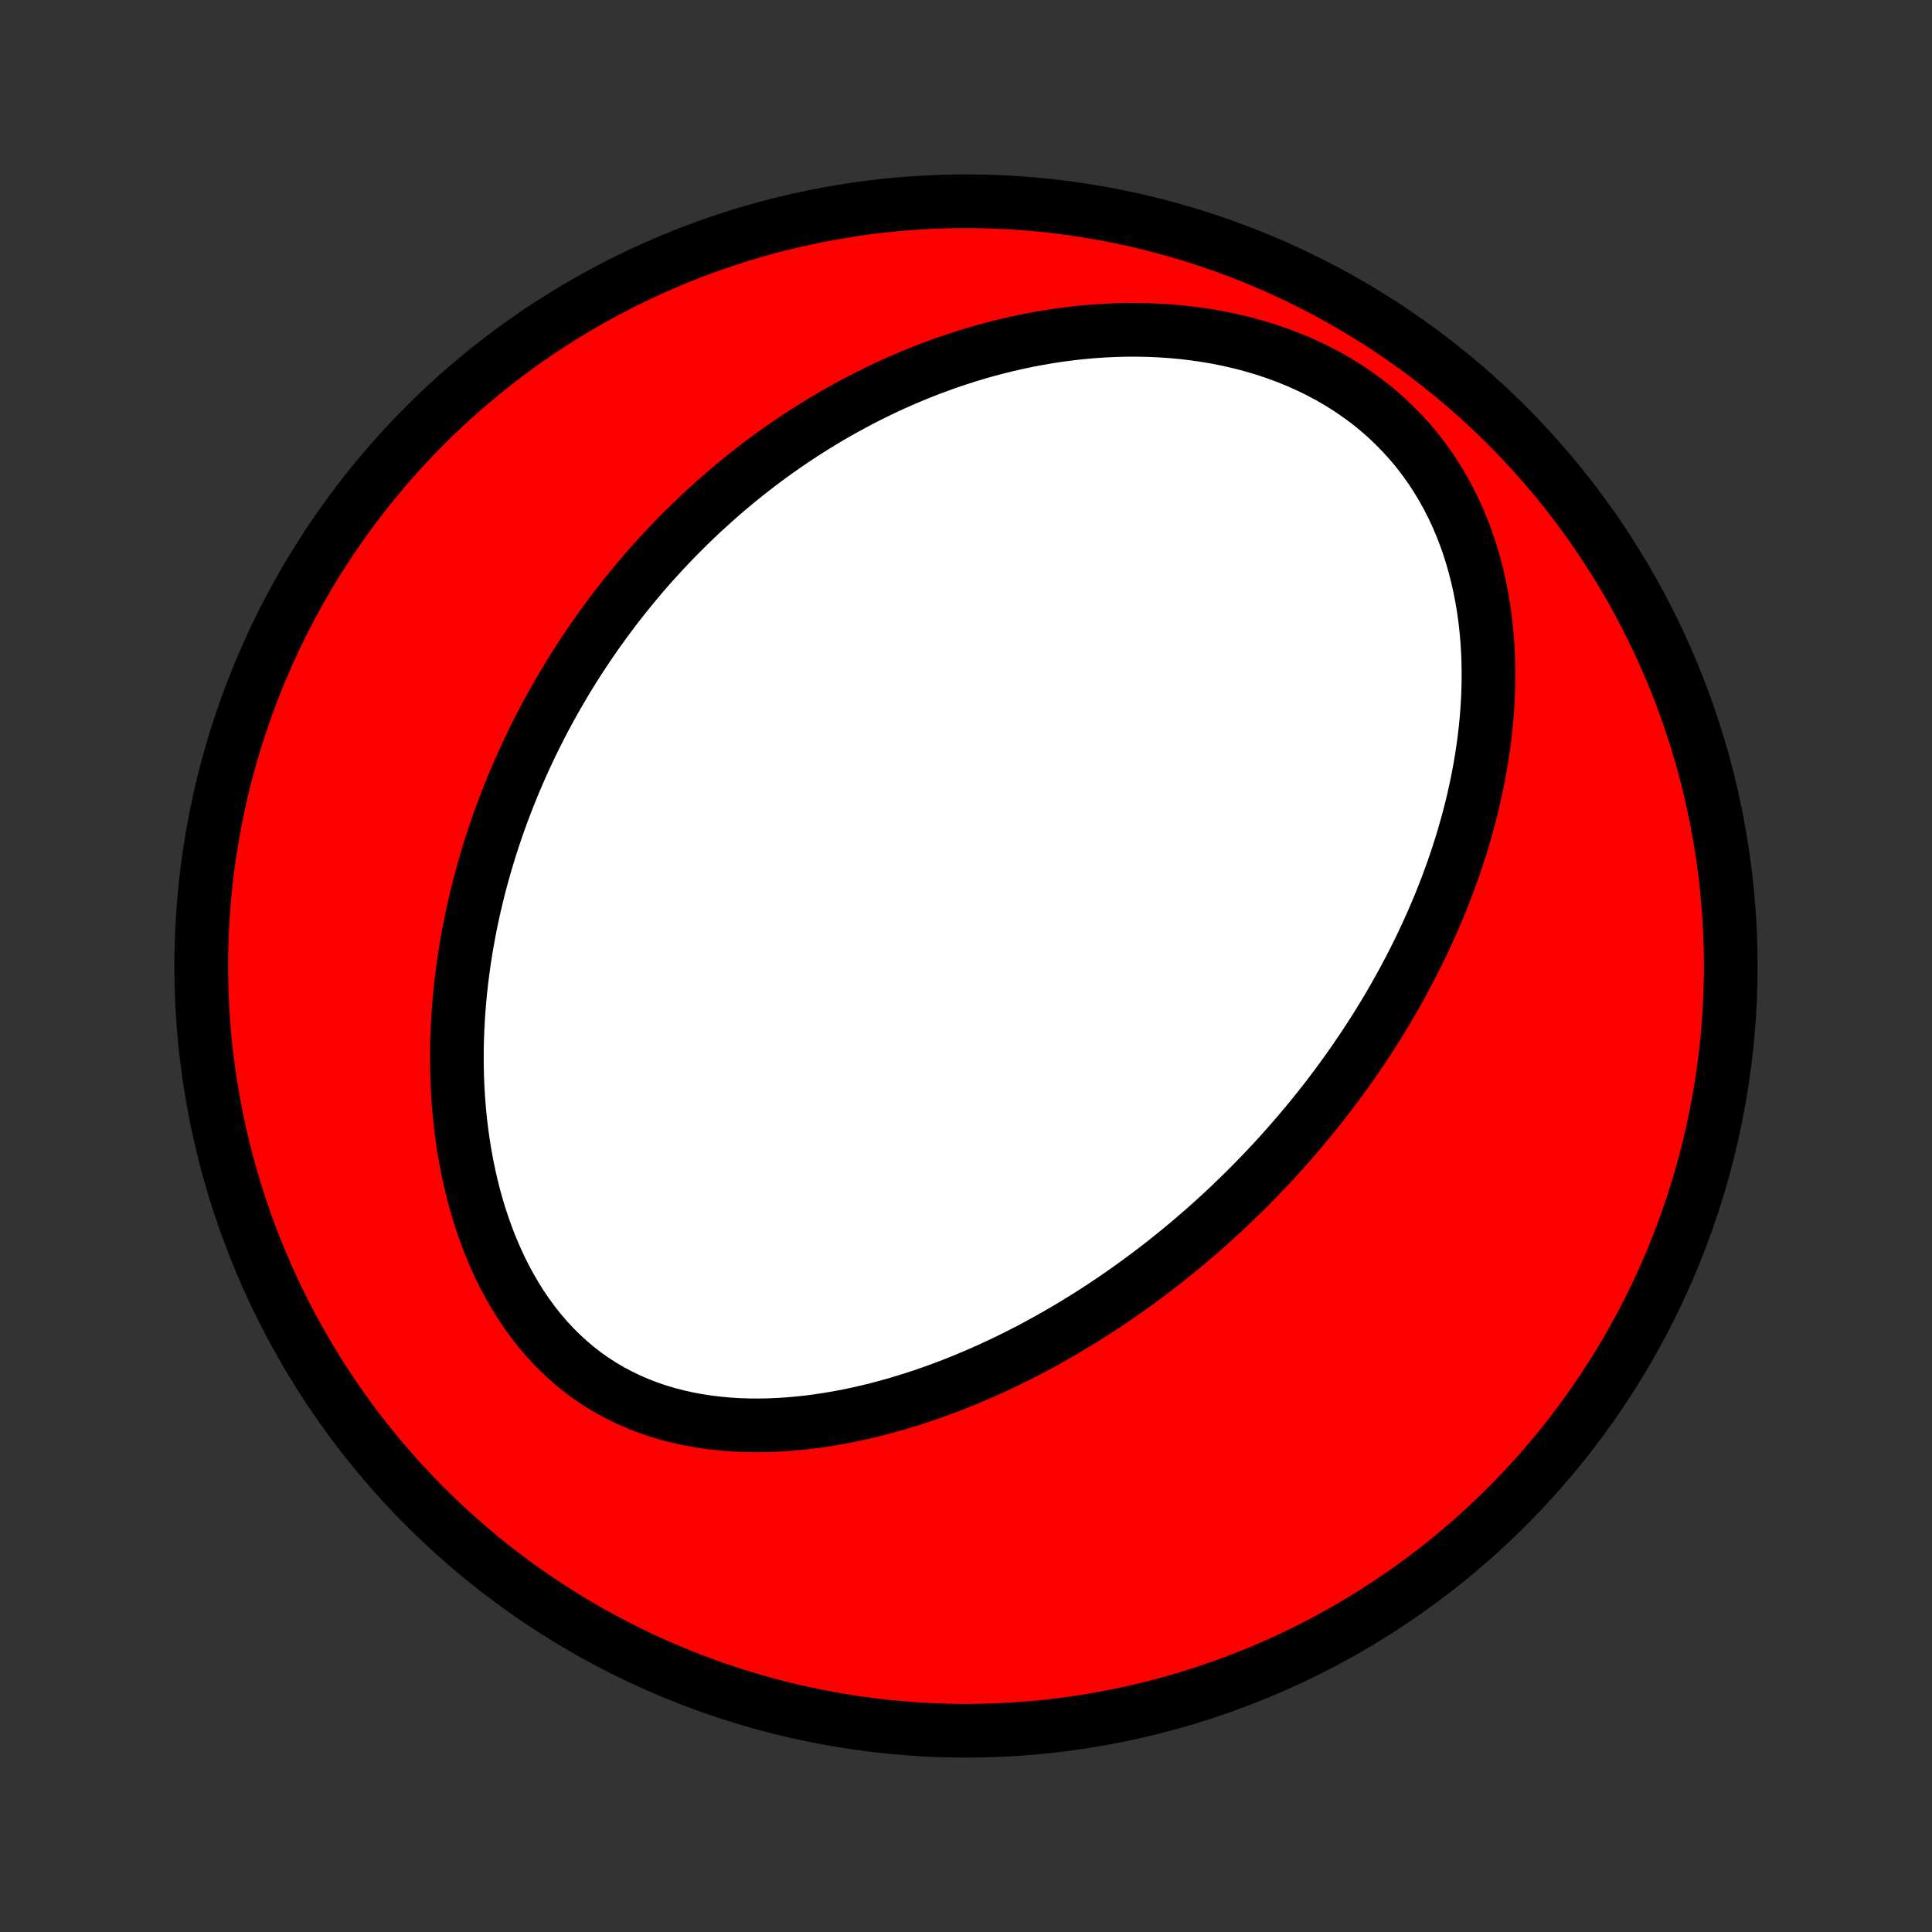 <?xml version="1.0" encoding="utf-8" standalone="no"?>
<!DOCTYPE svg PUBLIC "-//W3C//DTD SVG 1.1//EN"
  "http://www.w3.org/Graphics/SVG/1.1/DTD/svg11.dtd">
<!-- Created with matplotlib (http://matplotlib.org/) -->
<svg height="72pt" version="1.1" viewBox="0 0 72 72" width="72pt" xmlns="http://www.w3.org/2000/svg" xmlns:xlink="http://www.w3.org/1999/xlink">
 <rect x="0" y="0" width="72" height="72" fill="#333333" stroke="none"/>
 <defs>
  <style type="text/css">
*{stroke-linecap:butt;stroke-linejoin:round;}
  </style>
 </defs>
 <g id="figure_1">
  <g id="patch_1">
   <path d="
M0 72
L72 72
L72 0
L0 0
z
" style="fill:none;"/>
  </g>
  <g id="axes_1">
   <g id="PatchCollection_1">
    <defs>
     <path d="
M36 -7.5
C43.558 -7.5 50.808 -10.503 56.153 -15.848
C61.497 -21.192 64.5 -28.442 64.5 -36
C64.5 -43.558 61.497 -50.808 56.153 -56.153
C50.808 -61.497 43.558 -64.5 36 -64.5
C28.442 -64.5 21.192 -61.497 15.848 -56.153
C10.503 -50.808 7.5 -43.558 7.5 -36
C7.5 -28.442 10.503 -21.192 15.848 -15.848
C21.192 -10.503 28.442 -7.5 36 -7.5
z
" id="C0_0_a811fe30f3"/>
     <path d="
M47.929 -29.241
L47.748 -29.039
L47.565 -28.838
L47.381 -28.638
L47.195 -28.44
L47.007 -28.242
L46.817 -28.047
L46.626 -27.852
L46.433 -27.658
L46.238 -27.466
L46.041 -27.275
L45.842 -27.084
L45.641 -26.895
L45.438 -26.707
L45.233 -26.52
L45.026 -26.334
L44.817 -26.15
L44.605 -25.966
L44.391 -25.783
L44.175 -25.601
L43.957 -25.42
L43.736 -25.241
L43.513 -25.062
L43.287 -24.884
L43.058 -24.707
L42.827 -24.532
L42.594 -24.358
L42.357 -24.184
L42.118 -24.012
L41.876 -23.841
L41.631 -23.671
L41.383 -23.502
L41.132 -23.334
L40.877 -23.168
L40.62 -23.003
L40.36 -22.84
L40.096 -22.678
L39.829 -22.517
L39.559 -22.359
L39.285 -22.201
L39.008 -22.046
L38.727 -21.892
L38.443 -21.74
L38.155 -21.59
L37.863 -21.443
L37.568 -21.297
L37.269 -21.154
L36.967 -21.014
L36.66 -20.875
L36.35 -20.74
L36.036 -20.608
L35.719 -20.479
L35.397 -20.352
L35.072 -20.23
L34.743 -20.111
L34.41 -19.996
L34.074 -19.884
L33.734 -19.778
L33.39 -19.675
L33.043 -19.578
L32.693 -19.485
L32.339 -19.398
L31.981 -19.316
L31.621 -19.24
L31.258 -19.171
L30.892 -19.108
L30.523 -19.052
L30.152 -19.003
L29.779 -18.962
L29.404 -18.929
L29.028 -18.904
L28.65 -18.888
L28.271 -18.881
L27.891 -18.884
L27.511 -18.897
L27.132 -18.921
L26.753 -18.956
L26.374 -19.002
L25.998 -19.059
L25.623 -19.13
L25.252 -19.212
L24.883 -19.308
L24.518 -19.417
L24.157 -19.54
L23.802 -19.677
L23.451 -19.828
L23.108 -19.993
L22.77 -20.172
L22.44 -20.366
L22.118 -20.574
L21.804 -20.796
L21.499 -21.032
L21.203 -21.282
L20.917 -21.545
L20.64 -21.82
L20.374 -22.108
L20.119 -22.407
L19.874 -22.717
L19.64 -23.037
L19.416 -23.367
L19.204 -23.706
L19.003 -24.053
L18.812 -24.407
L18.632 -24.768
L18.463 -25.135
L18.305 -25.508
L18.157 -25.885
L18.019 -26.266
L17.891 -26.651
L17.773 -27.038
L17.665 -27.428
L17.566 -27.82
L17.476 -28.212
L17.396 -28.606
L17.324 -29
L17.26 -29.394
L17.205 -29.788
L17.157 -30.181
L17.117 -30.573
L17.085 -30.964
L17.06 -31.353
L17.042 -31.741
L17.031 -32.126
L17.027 -32.51
L17.028 -32.891
L17.036 -33.269
L17.05 -33.645
L17.07 -34.017
L17.095 -34.387
L17.125 -34.754
L17.16 -35.118
L17.201 -35.479
L17.246 -35.837
L17.296 -36.191
L17.35 -36.542
L17.409 -36.889
L17.471 -37.234
L17.538 -37.575
L17.609 -37.912
L17.683 -38.246
L17.761 -38.577
L17.843 -38.905
L17.927 -39.229
L18.016 -39.55
L18.107 -39.867
L18.201 -40.182
L18.299 -40.493
L18.399 -40.801
L18.502 -41.106
L18.608 -41.407
L18.717 -41.706
L18.828 -42.002
L18.942 -42.294
L19.058 -42.584
L19.177 -42.871
L19.298 -43.155
L19.422 -43.437
L19.548 -43.715
L19.676 -43.991
L19.806 -44.264
L19.939 -44.535
L20.074 -44.803
L20.211 -45.069
L20.35 -45.332
L20.491 -45.593
L20.635 -45.851
L20.78 -46.107
L20.928 -46.361
L21.077 -46.613
L21.229 -46.862
L21.383 -47.11
L21.539 -47.355
L21.697 -47.599
L21.858 -47.84
L22.02 -48.079
L22.184 -48.317
L22.351 -48.552
L22.52 -48.786
L22.691 -49.018
L22.864 -49.248
L23.039 -49.477
L23.217 -49.703
L23.397 -49.928
L23.579 -50.152
L23.764 -50.373
L23.951 -50.594
L24.14 -50.812
L24.332 -51.029
L24.527 -51.244
L24.724 -51.458
L24.923 -51.67
L25.126 -51.881
L25.331 -52.09
L25.538 -52.298
L25.748 -52.504
L25.962 -52.709
L26.178 -52.912
L26.397 -53.113
L26.619 -53.313
L26.844 -53.512
L27.072 -53.709
L27.304 -53.904
L27.538 -54.097
L27.776 -54.29
L28.018 -54.48
L28.263 -54.669
L28.511 -54.856
L28.763 -55.041
L29.018 -55.224
L29.278 -55.406
L29.541 -55.585
L29.808 -55.763
L30.079 -55.938
L30.354 -56.111
L30.633 -56.282
L30.916 -56.451
L31.203 -56.617
L31.495 -56.781
L31.791 -56.942
L32.091 -57.101
L32.396 -57.256
L32.705 -57.409
L33.019 -57.559
L33.338 -57.705
L33.661 -57.848
L33.989 -57.987
L34.322 -58.123
L34.66 -58.255
L35.002 -58.382
L35.35 -58.506
L35.702 -58.624
L36.059 -58.739
L36.421 -58.848
L36.788 -58.952
L37.16 -59.05
L37.536 -59.143
L37.917 -59.23
L38.303 -59.311
L38.694 -59.385
L39.088 -59.453
L39.487 -59.513
L39.891 -59.566
L40.298 -59.611
L40.709 -59.648
L41.123 -59.676
L41.541 -59.696
L41.962 -59.707
L42.386 -59.708
L42.812 -59.699
L43.239 -59.68
L43.669 -59.651
L44.1 -59.611
L44.531 -59.559
L44.962 -59.496
L45.393 -59.421
L45.823 -59.334
L46.251 -59.234
L46.676 -59.122
L47.099 -58.996
L47.517 -58.858
L47.931 -58.706
L48.34 -58.541
L48.742 -58.362
L49.137 -58.17
L49.524 -57.964
L49.903 -57.745
L50.272 -57.513
L50.631 -57.267
L50.979 -57.01
L51.315 -56.74
L51.639 -56.458
L51.95 -56.165
L52.248 -55.861
L52.533 -55.547
L52.804 -55.224
L53.061 -54.892
L53.304 -54.552
L53.532 -54.204
L53.746 -53.85
L53.947 -53.489
L54.133 -53.124
L54.306 -52.754
L54.465 -52.379
L54.611 -52.002
L54.744 -51.622
L54.864 -51.239
L54.972 -50.855
L55.069 -50.47
L55.154 -50.085
L55.228 -49.699
L55.292 -49.314
L55.345 -48.929
L55.388 -48.545
L55.422 -48.163
L55.447 -47.782
L55.463 -47.403
L55.47 -47.026
L55.47 -46.651
L55.462 -46.279
L55.447 -45.91
L55.425 -45.544
L55.395 -45.181
L55.36 -44.82
L55.319 -44.463
L55.271 -44.11
L55.218 -43.76
L55.16 -43.413
L55.097 -43.069
L55.029 -42.73
L54.956 -42.394
L54.88 -42.061
L54.798 -41.732
L54.713 -41.407
L54.624 -41.085
L54.532 -40.767
L54.435 -40.452
L54.336 -40.141
L54.233 -39.833
L54.128 -39.529
L54.019 -39.229
L53.908 -38.931
L53.794 -38.638
L53.678 -38.347
L53.559 -38.06
L53.437 -37.776
L53.314 -37.495
L53.188 -37.218
L53.06 -36.943
L52.931 -36.671
L52.799 -36.403
L52.665 -36.137
L52.529 -35.874
L52.392 -35.614
L52.253 -35.357
L52.112 -35.102
L51.97 -34.85
L51.826 -34.6
L51.681 -34.353
L51.534 -34.109
L51.385 -33.867
L51.235 -33.627
L51.083 -33.389
L50.93 -33.154
L50.776 -32.921
L50.62 -32.69
L50.463 -32.461
L50.304 -32.234
L50.144 -32.009
L49.982 -31.786
L49.819 -31.564
L49.654 -31.345
L49.489 -31.127
L49.321 -30.911
L49.153 -30.697
L48.982 -30.485
L48.81 -30.273
L48.637 -30.064
L48.462 -29.856
L48.286 -29.65
z
" id="C0_1_ff90afdb8e"/>
    </defs>
    <g clip-path="url(#p1bffca34e9)">
     <use style="fill:#ff0000;stroke:#000000;stroke-width:2.0;" x="0.0" xlink:href="#C0_0_a811fe30f3" y="72.0"/>
    </g>
    <g clip-path="url(#p1bffca34e9)">
     <use style="fill:#ffffff;stroke:#000000;stroke-width:2.0;" x="0.0" xlink:href="#C0_1_ff90afdb8e" y="72.0"/>
    </g>
   </g>
  </g>
 </g>
 <defs>
  <clipPath id="p1bffca34e9">
   <rect height="72.0" width="72.0" x="0.0" y="0.0"/>
  </clipPath>
 </defs>
</svg>
